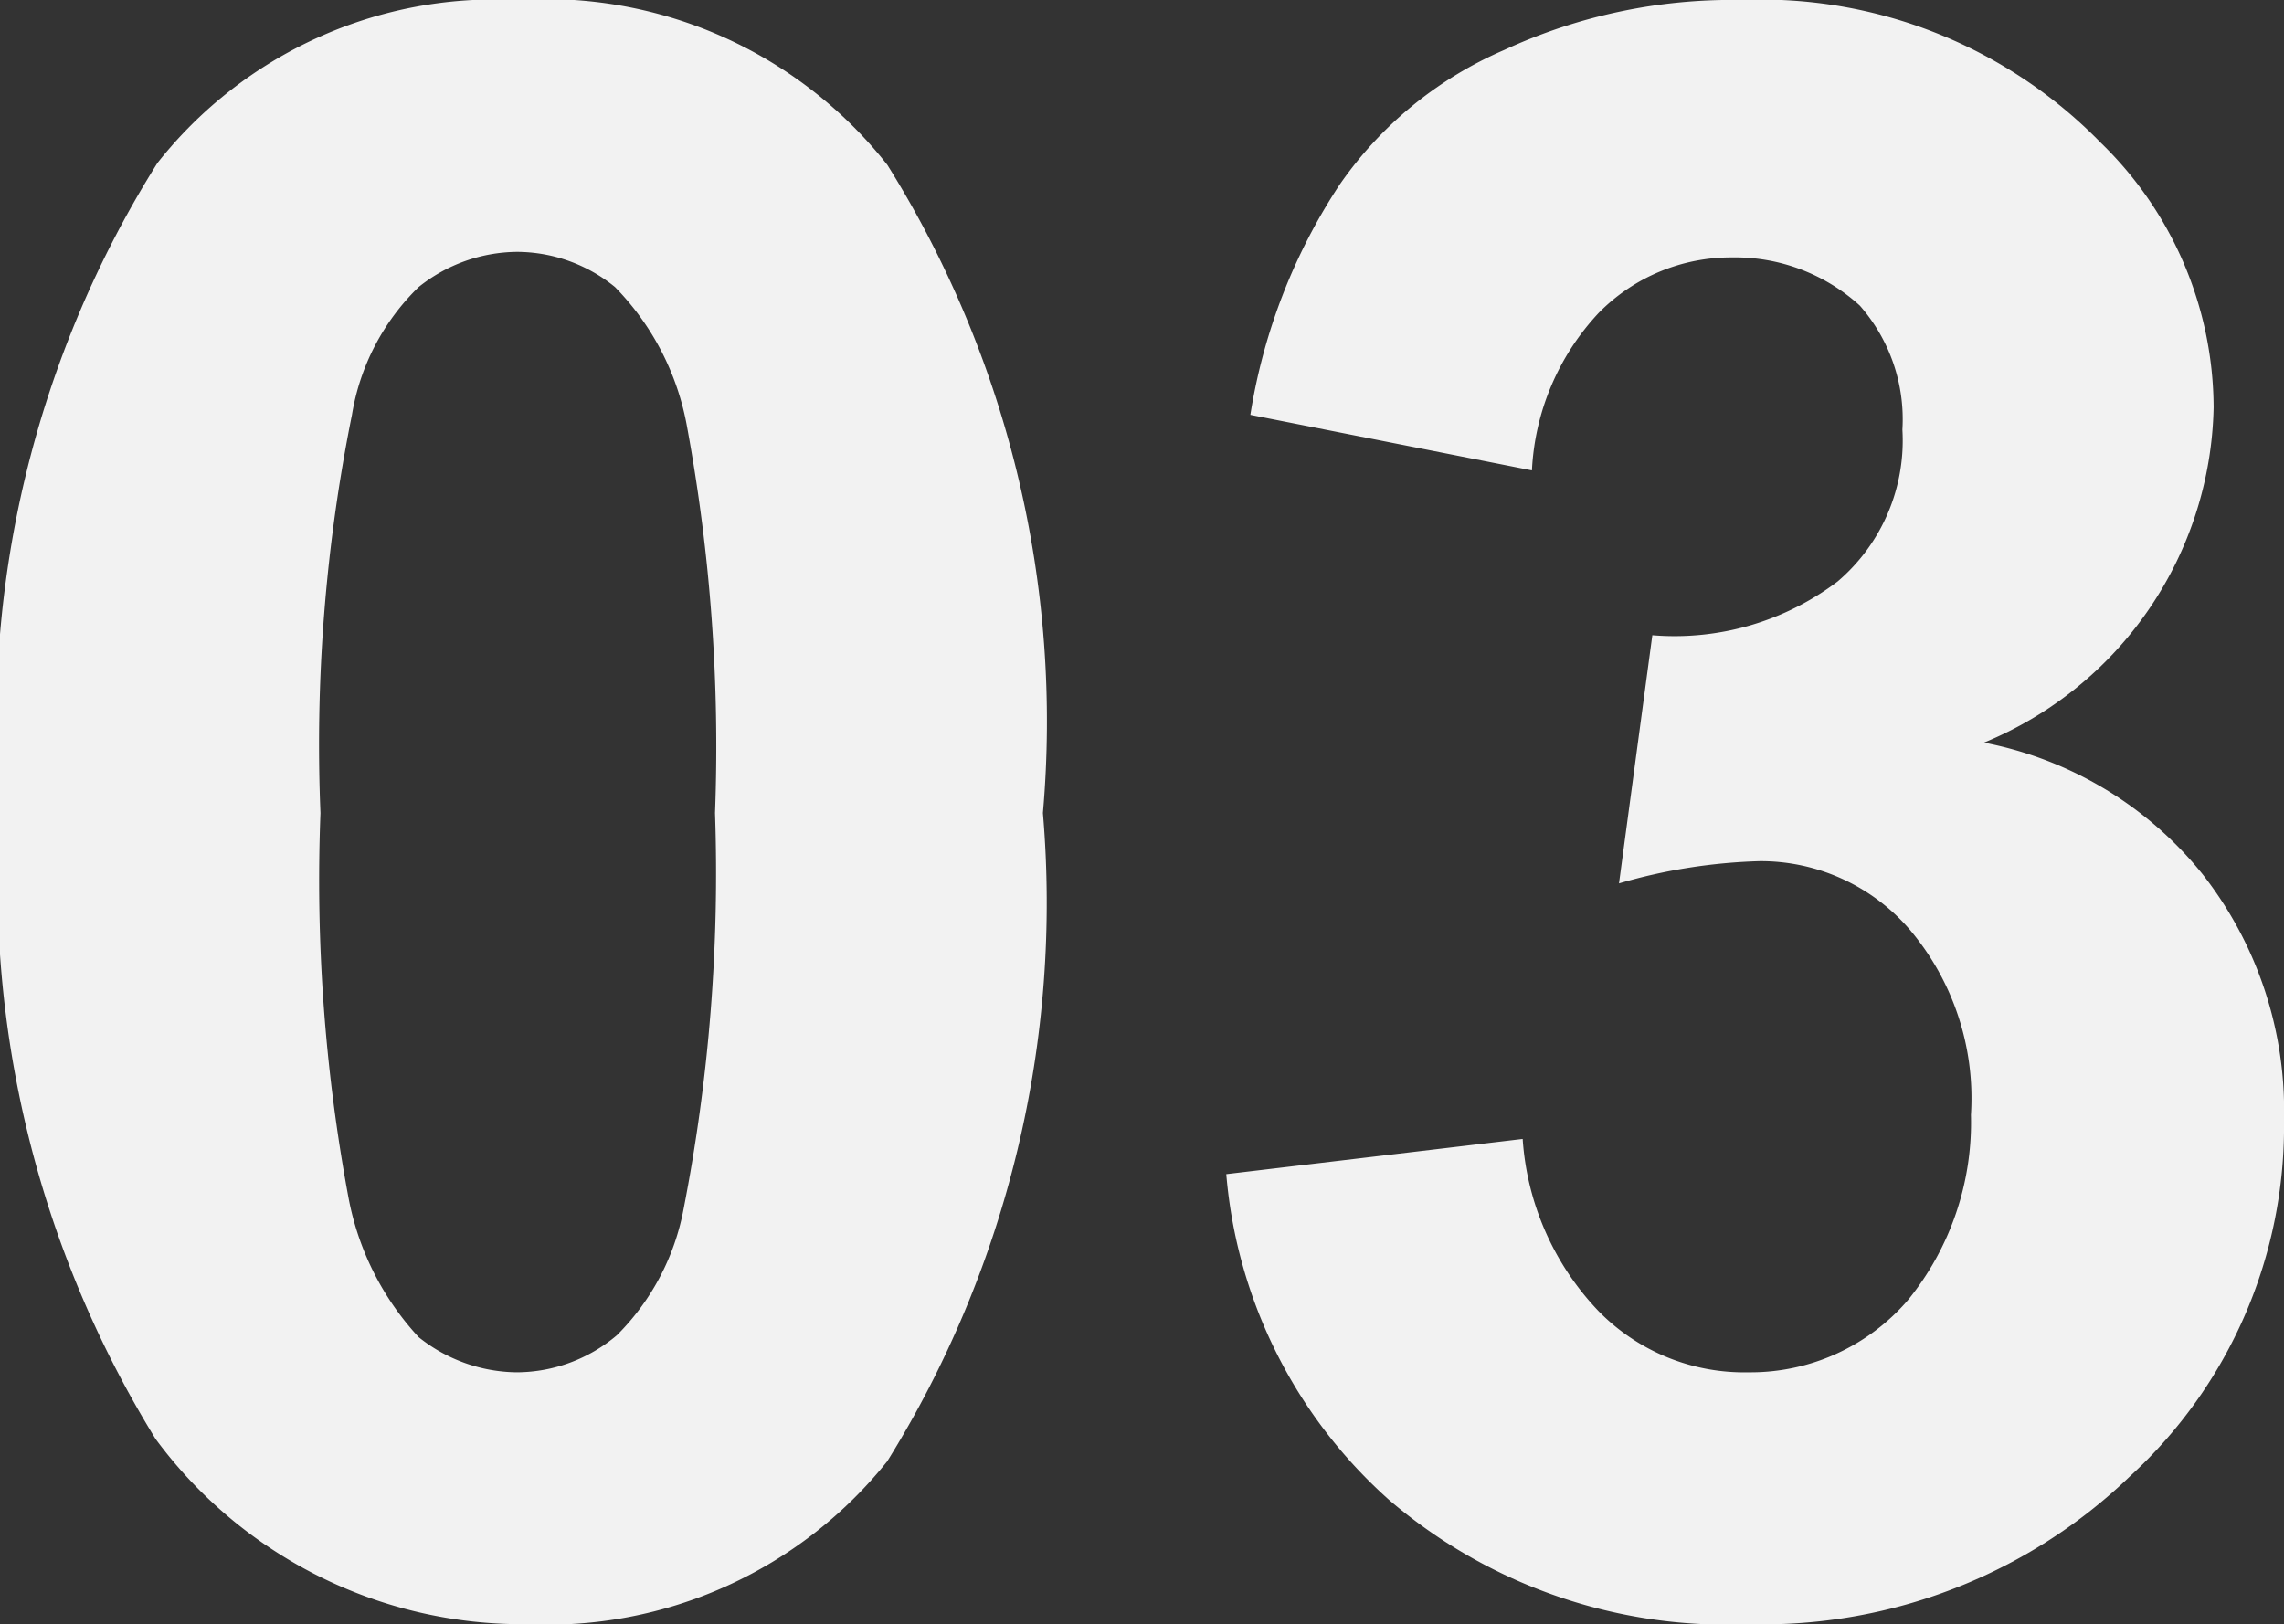 <svg id="Laag_1" data-name="Laag 1" xmlns="http://www.w3.org/2000/svg" viewBox="0 0 12.33 8.77"><rect x="0" y="0" width="12.33" height="8.77" fill="#333333" stroke="none"/><defs><style>.cls-1{fill:#f2f2f2;}</style></defs><path class="cls-1" d="M3.29,3.35a2.35,2.35,0,0,1,2,.89,5.67,5.67,0,0,1,.84,3.5,5.71,5.71,0,0,1-.84,3.5,2.35,2.35,0,0,1-1.95.88,2.46,2.46,0,0,1-2-1A5.73,5.73,0,0,1,.5,7.72a5.67,5.67,0,0,1,.85-3.49A2.32,2.32,0,0,1,3.29,3.35Zm0,1.36a.86.86,0,0,0-.53.19,1.24,1.24,0,0,0-.36.69,9,9,0,0,0-.17,2.15,9.35,9.35,0,0,0,.15,2.07,1.52,1.52,0,0,0,.38.76.86.86,0,0,0,.53.19.84.84,0,0,0,.54-.2,1.3,1.3,0,0,0,.36-.68,9.45,9.45,0,0,0,.17-2.14,9.52,9.52,0,0,0-.15-2.08,1.44,1.44,0,0,0-.39-.76A.84.84,0,0,0,3.29,4.71Z" transform="translate(-0.5 -3.35)"/><path class="cls-1" d="M7.12,9.69l1.6-.19a1.49,1.49,0,0,0,.41.93,1.1,1.1,0,0,0,.81.33,1.12,1.12,0,0,0,.86-.39,1.52,1.52,0,0,0,.34-1,1.41,1.41,0,0,0-.33-1A1.06,1.06,0,0,0,10,8a3,3,0,0,0-.76.12l.18-1.34a1.46,1.46,0,0,0,1-.29,1,1,0,0,0,.35-.82A.93.93,0,0,0,10.54,5a1,1,0,0,0-.69-.26,1,1,0,0,0-.72.3,1.34,1.34,0,0,0-.36.85L7.25,5.59a3.15,3.15,0,0,1,.48-1.24,2.08,2.08,0,0,1,.89-.73A2.93,2.93,0,0,1,9.9,3.35a2.56,2.56,0,0,1,1.94.77,2,2,0,0,1,.61,1.43,2,2,0,0,1-1.24,1.81,2,2,0,0,1,1.18.71,2.07,2.07,0,0,1,.44,1.33A2.56,2.56,0,0,1,12,11.32a2.86,2.86,0,0,1-2.06.8A2.8,2.8,0,0,1,8,11.45,2.65,2.65,0,0,1,7.12,9.69Z" transform="translate(-0.5 -3.35)"/></svg>